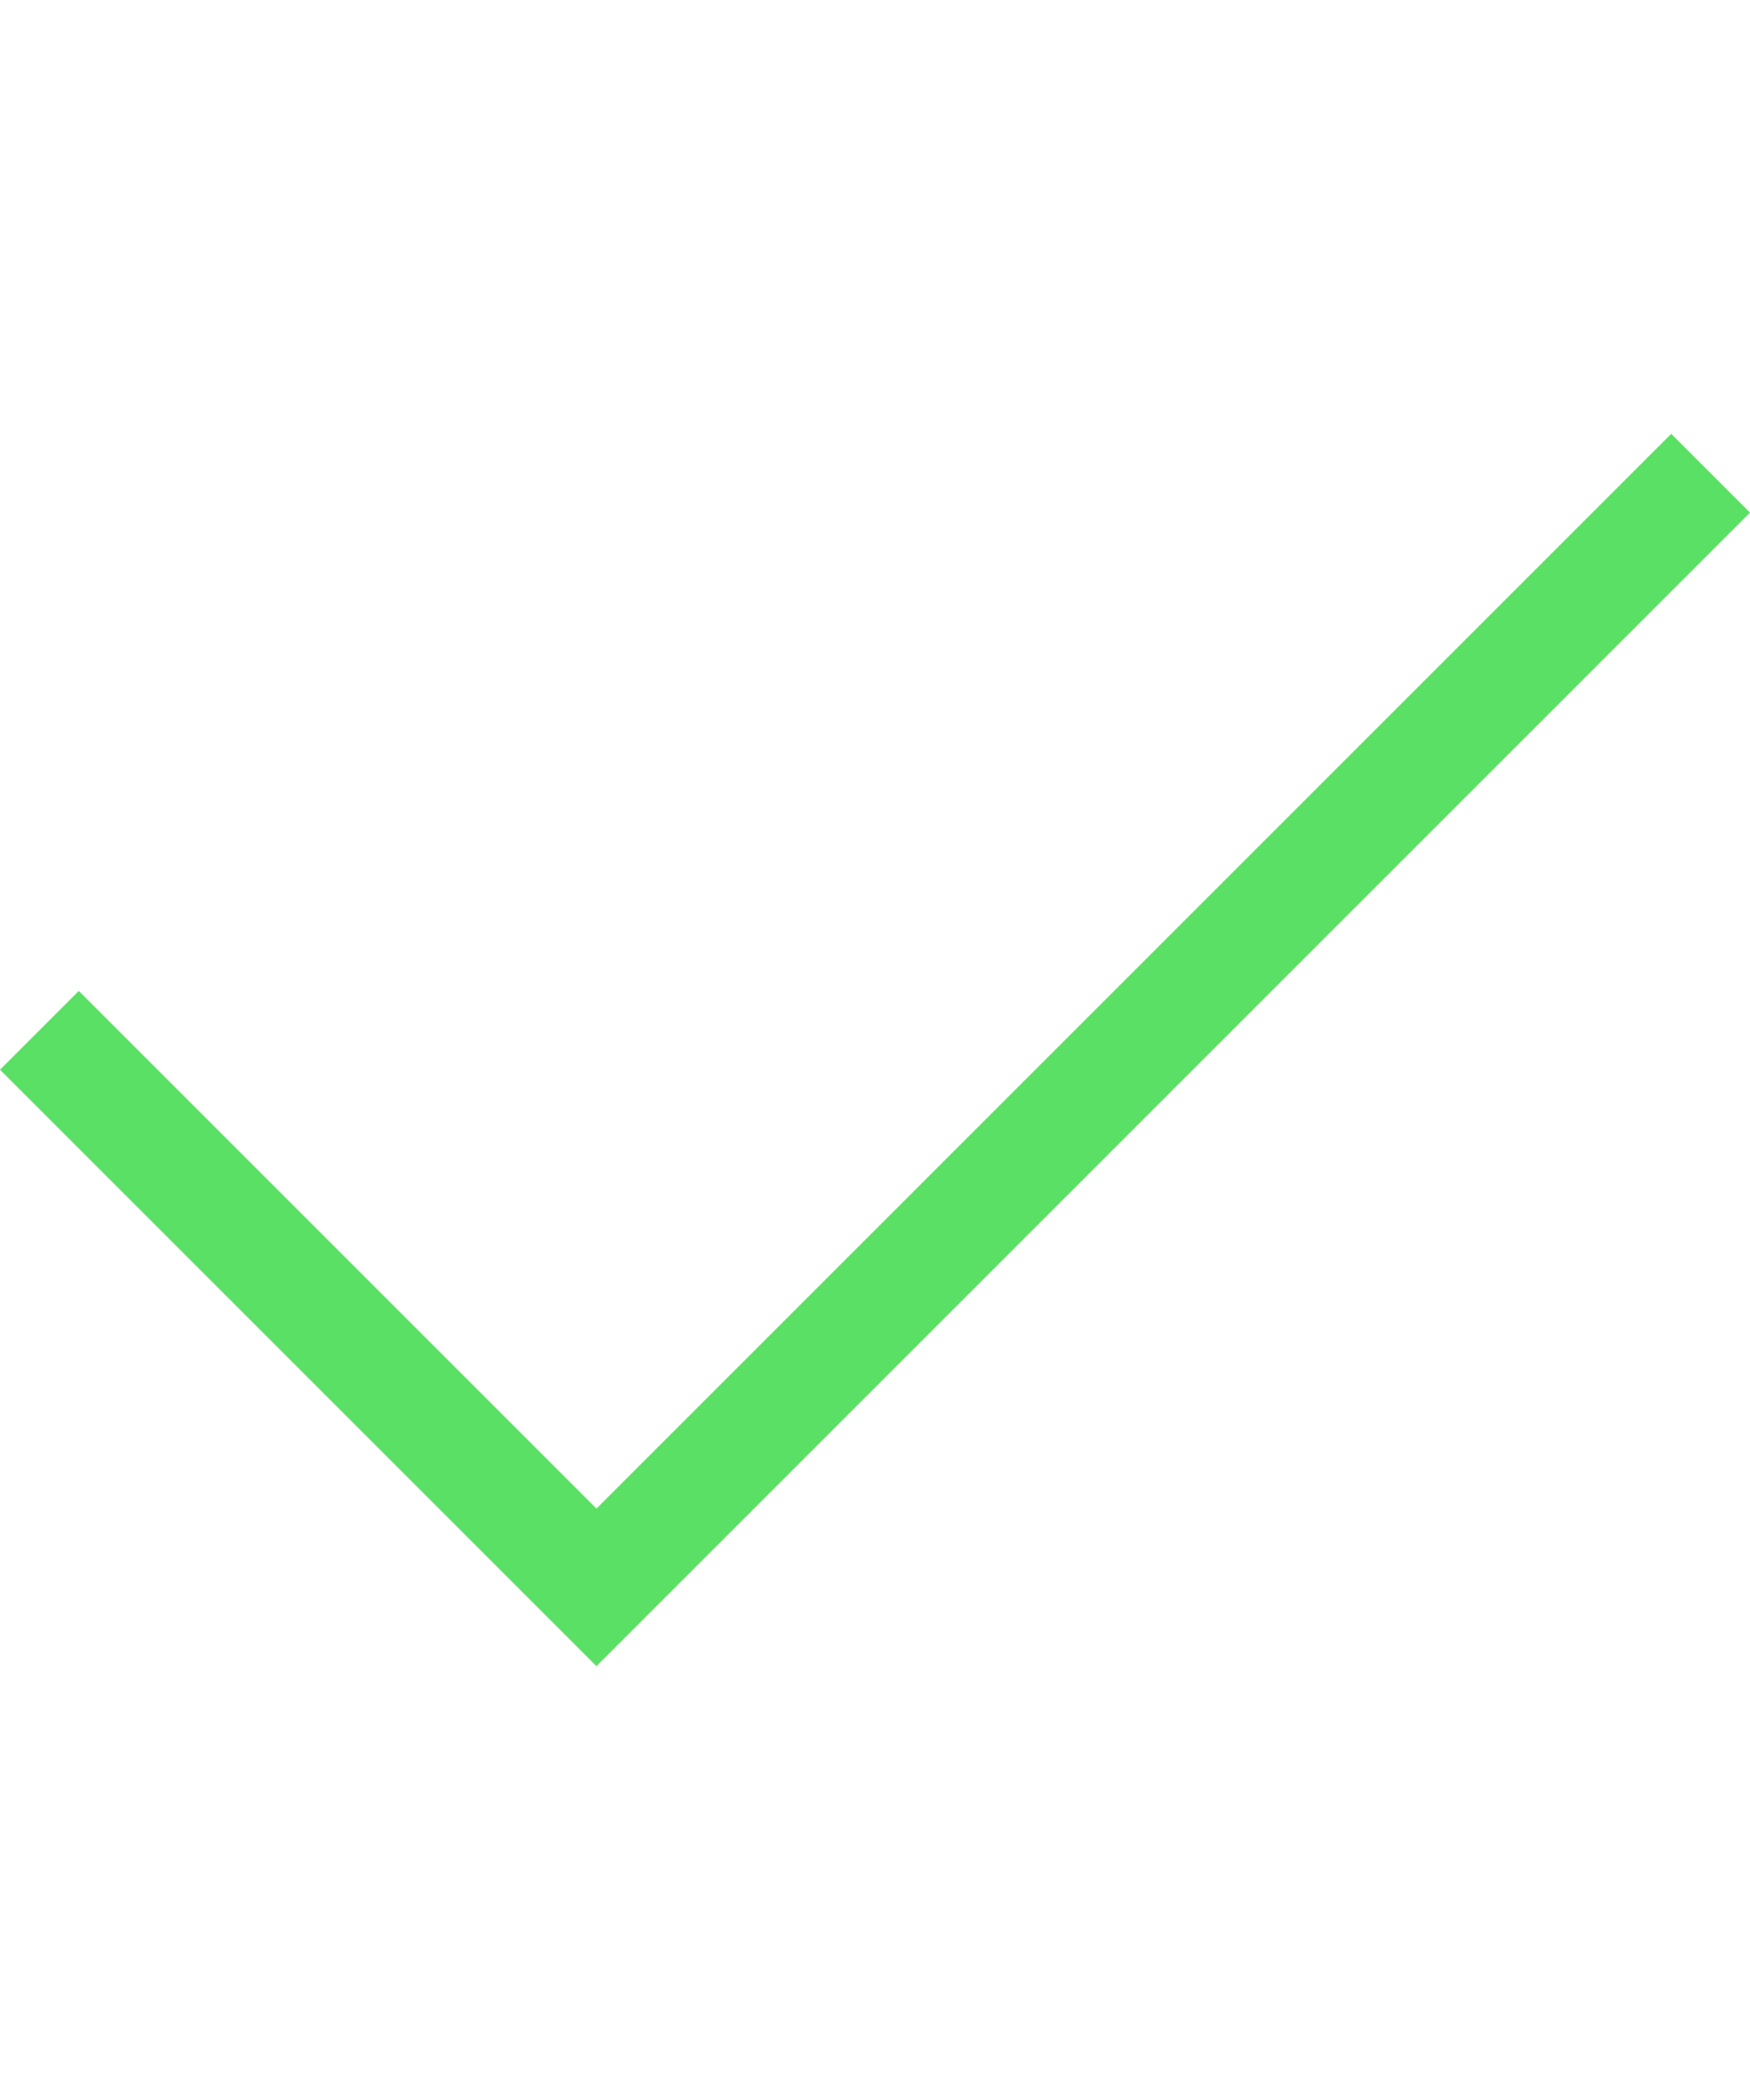 <svg id="Capa_1" enable-background="new 0 0 541.038 541.038" height="18px" viewBox="0 0 541.038 541.038" fill="#5BE066" width="15px" xmlns="http://www.w3.org/2000/svg"><path d="m184.405 461.013-184.405-184.405 24.354-24.354 160.051 160.051 332.279-332.279 24.354 24.354z"/></svg>